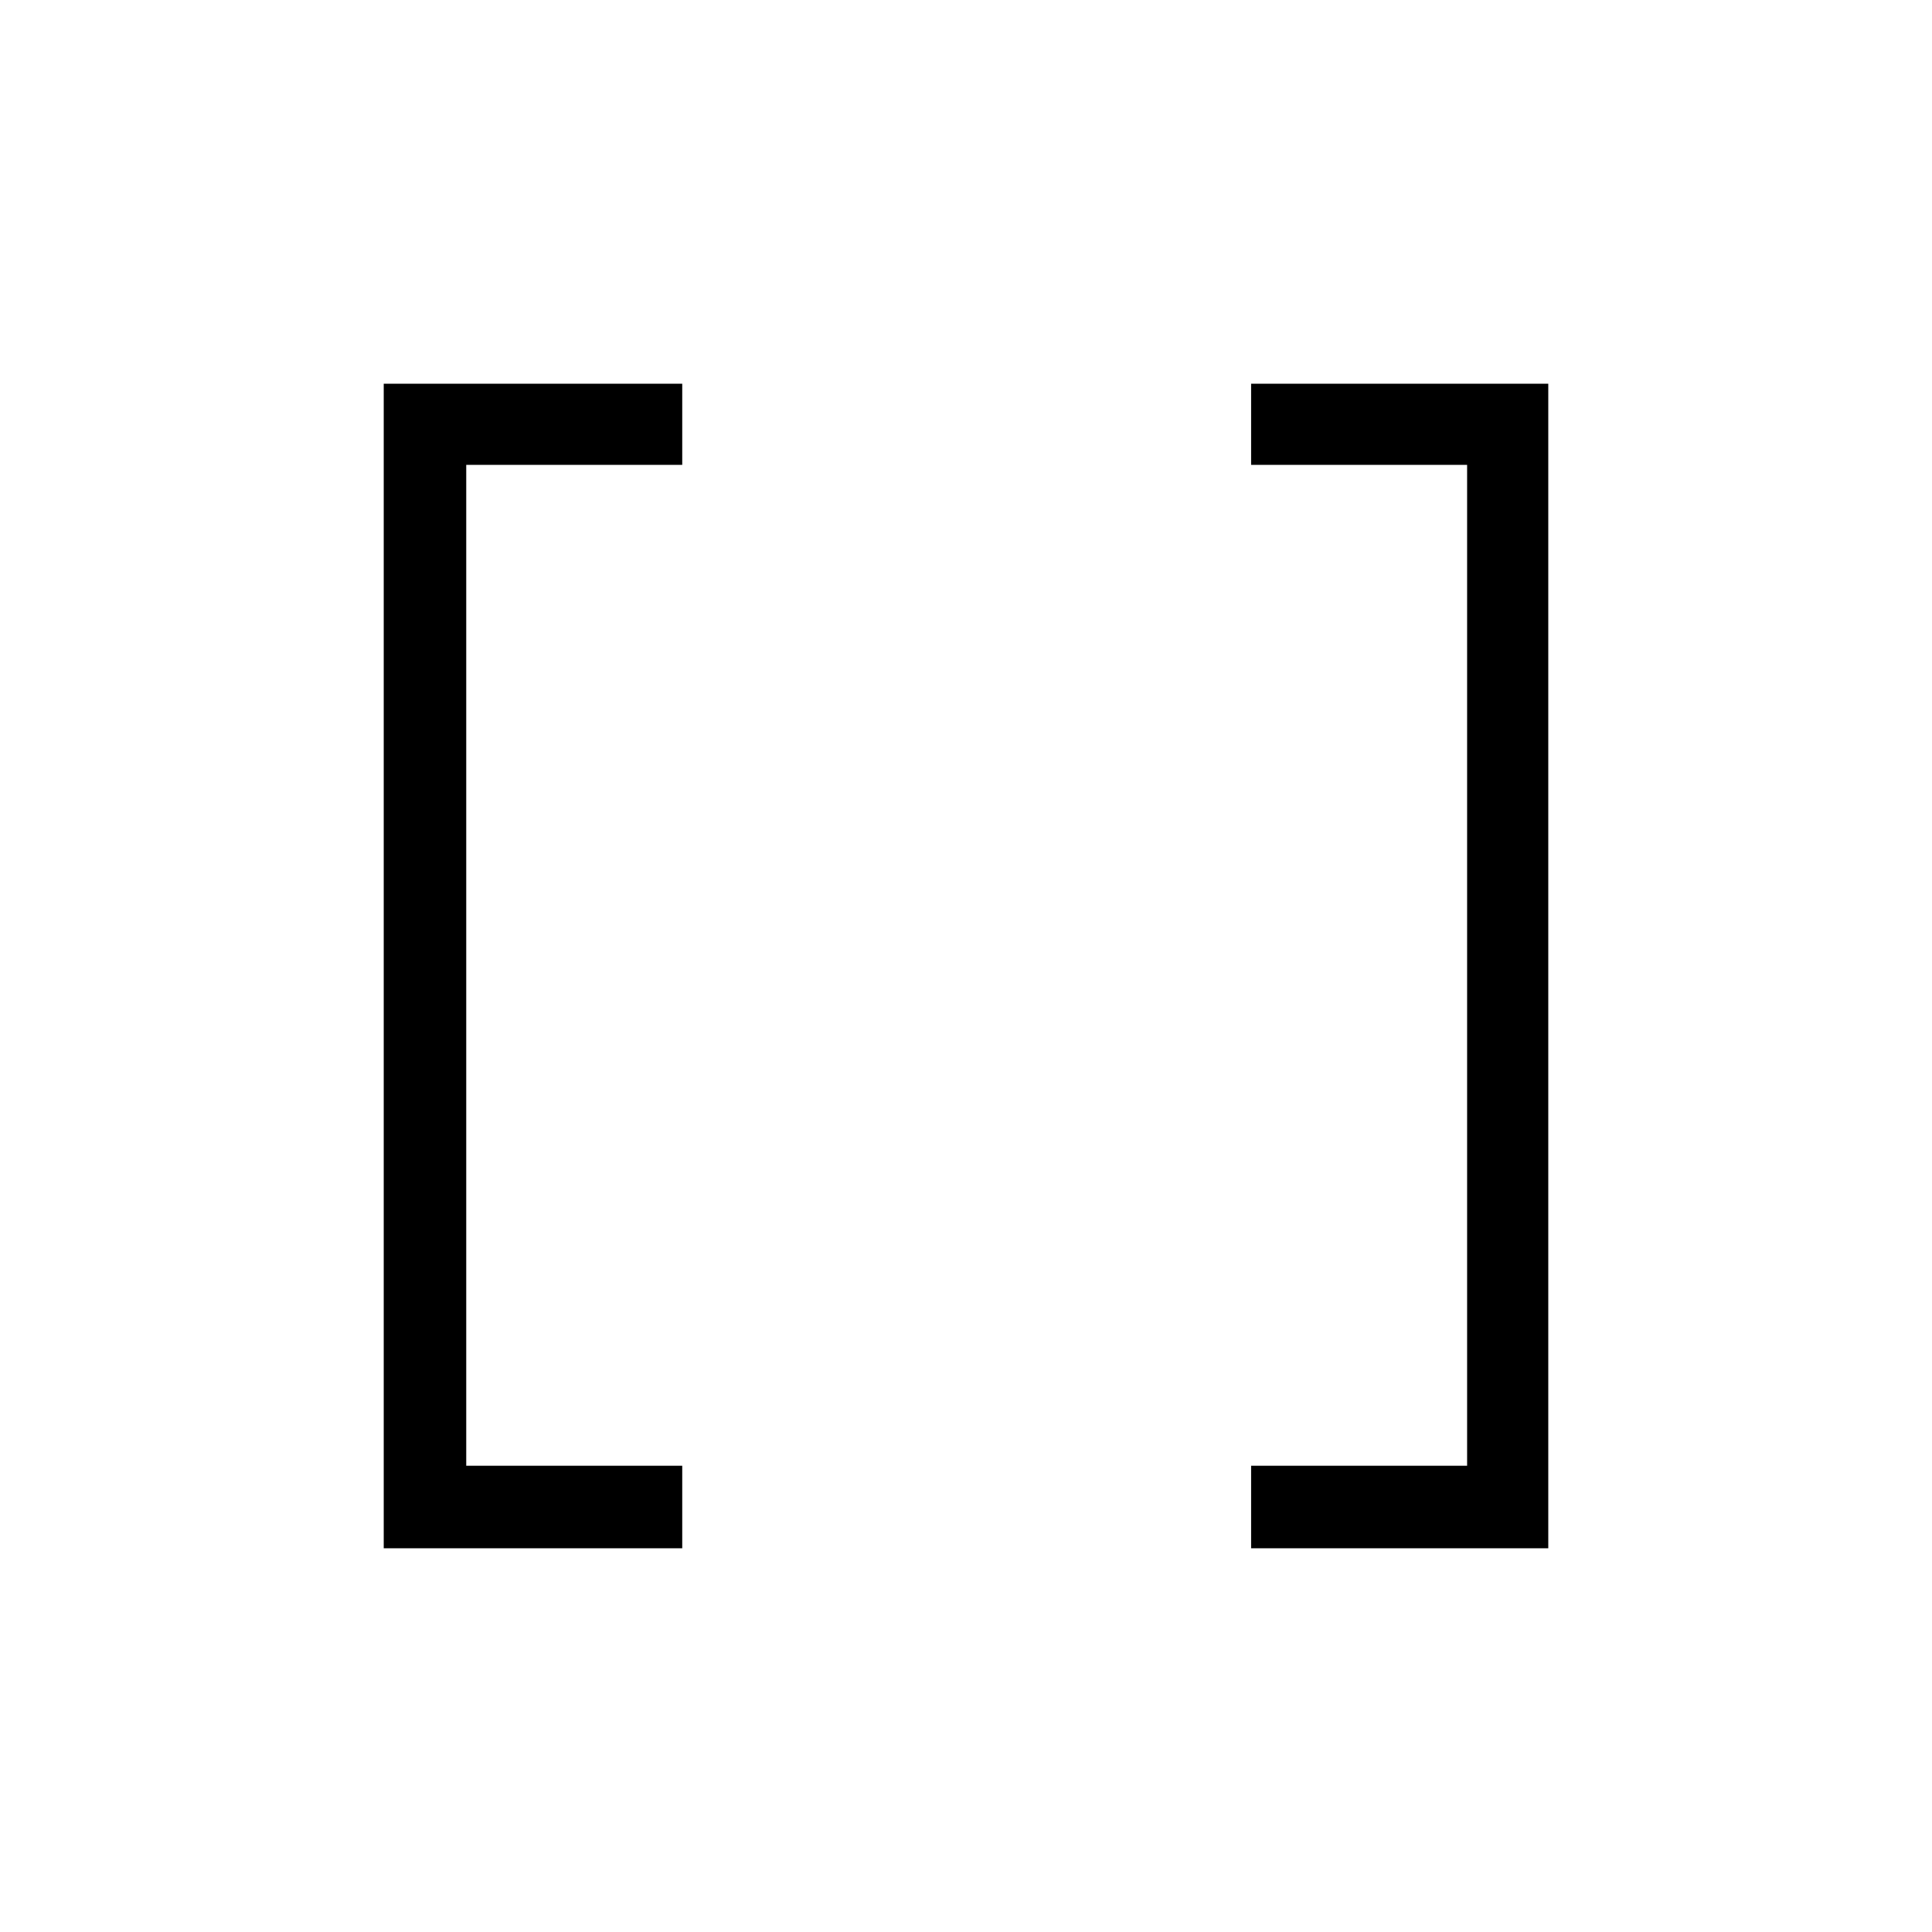 <svg xmlns="http://www.w3.org/2000/svg" height="40" viewBox="0 -960 960 960" width="40"><path d="M621.67-190.67v-41H729V-729H621.67v-40.33h147.66v578.66H621.67Zm-431 0v-578.66H339V-729H231.67v497.33H339v41H190.67Z"/></svg>
